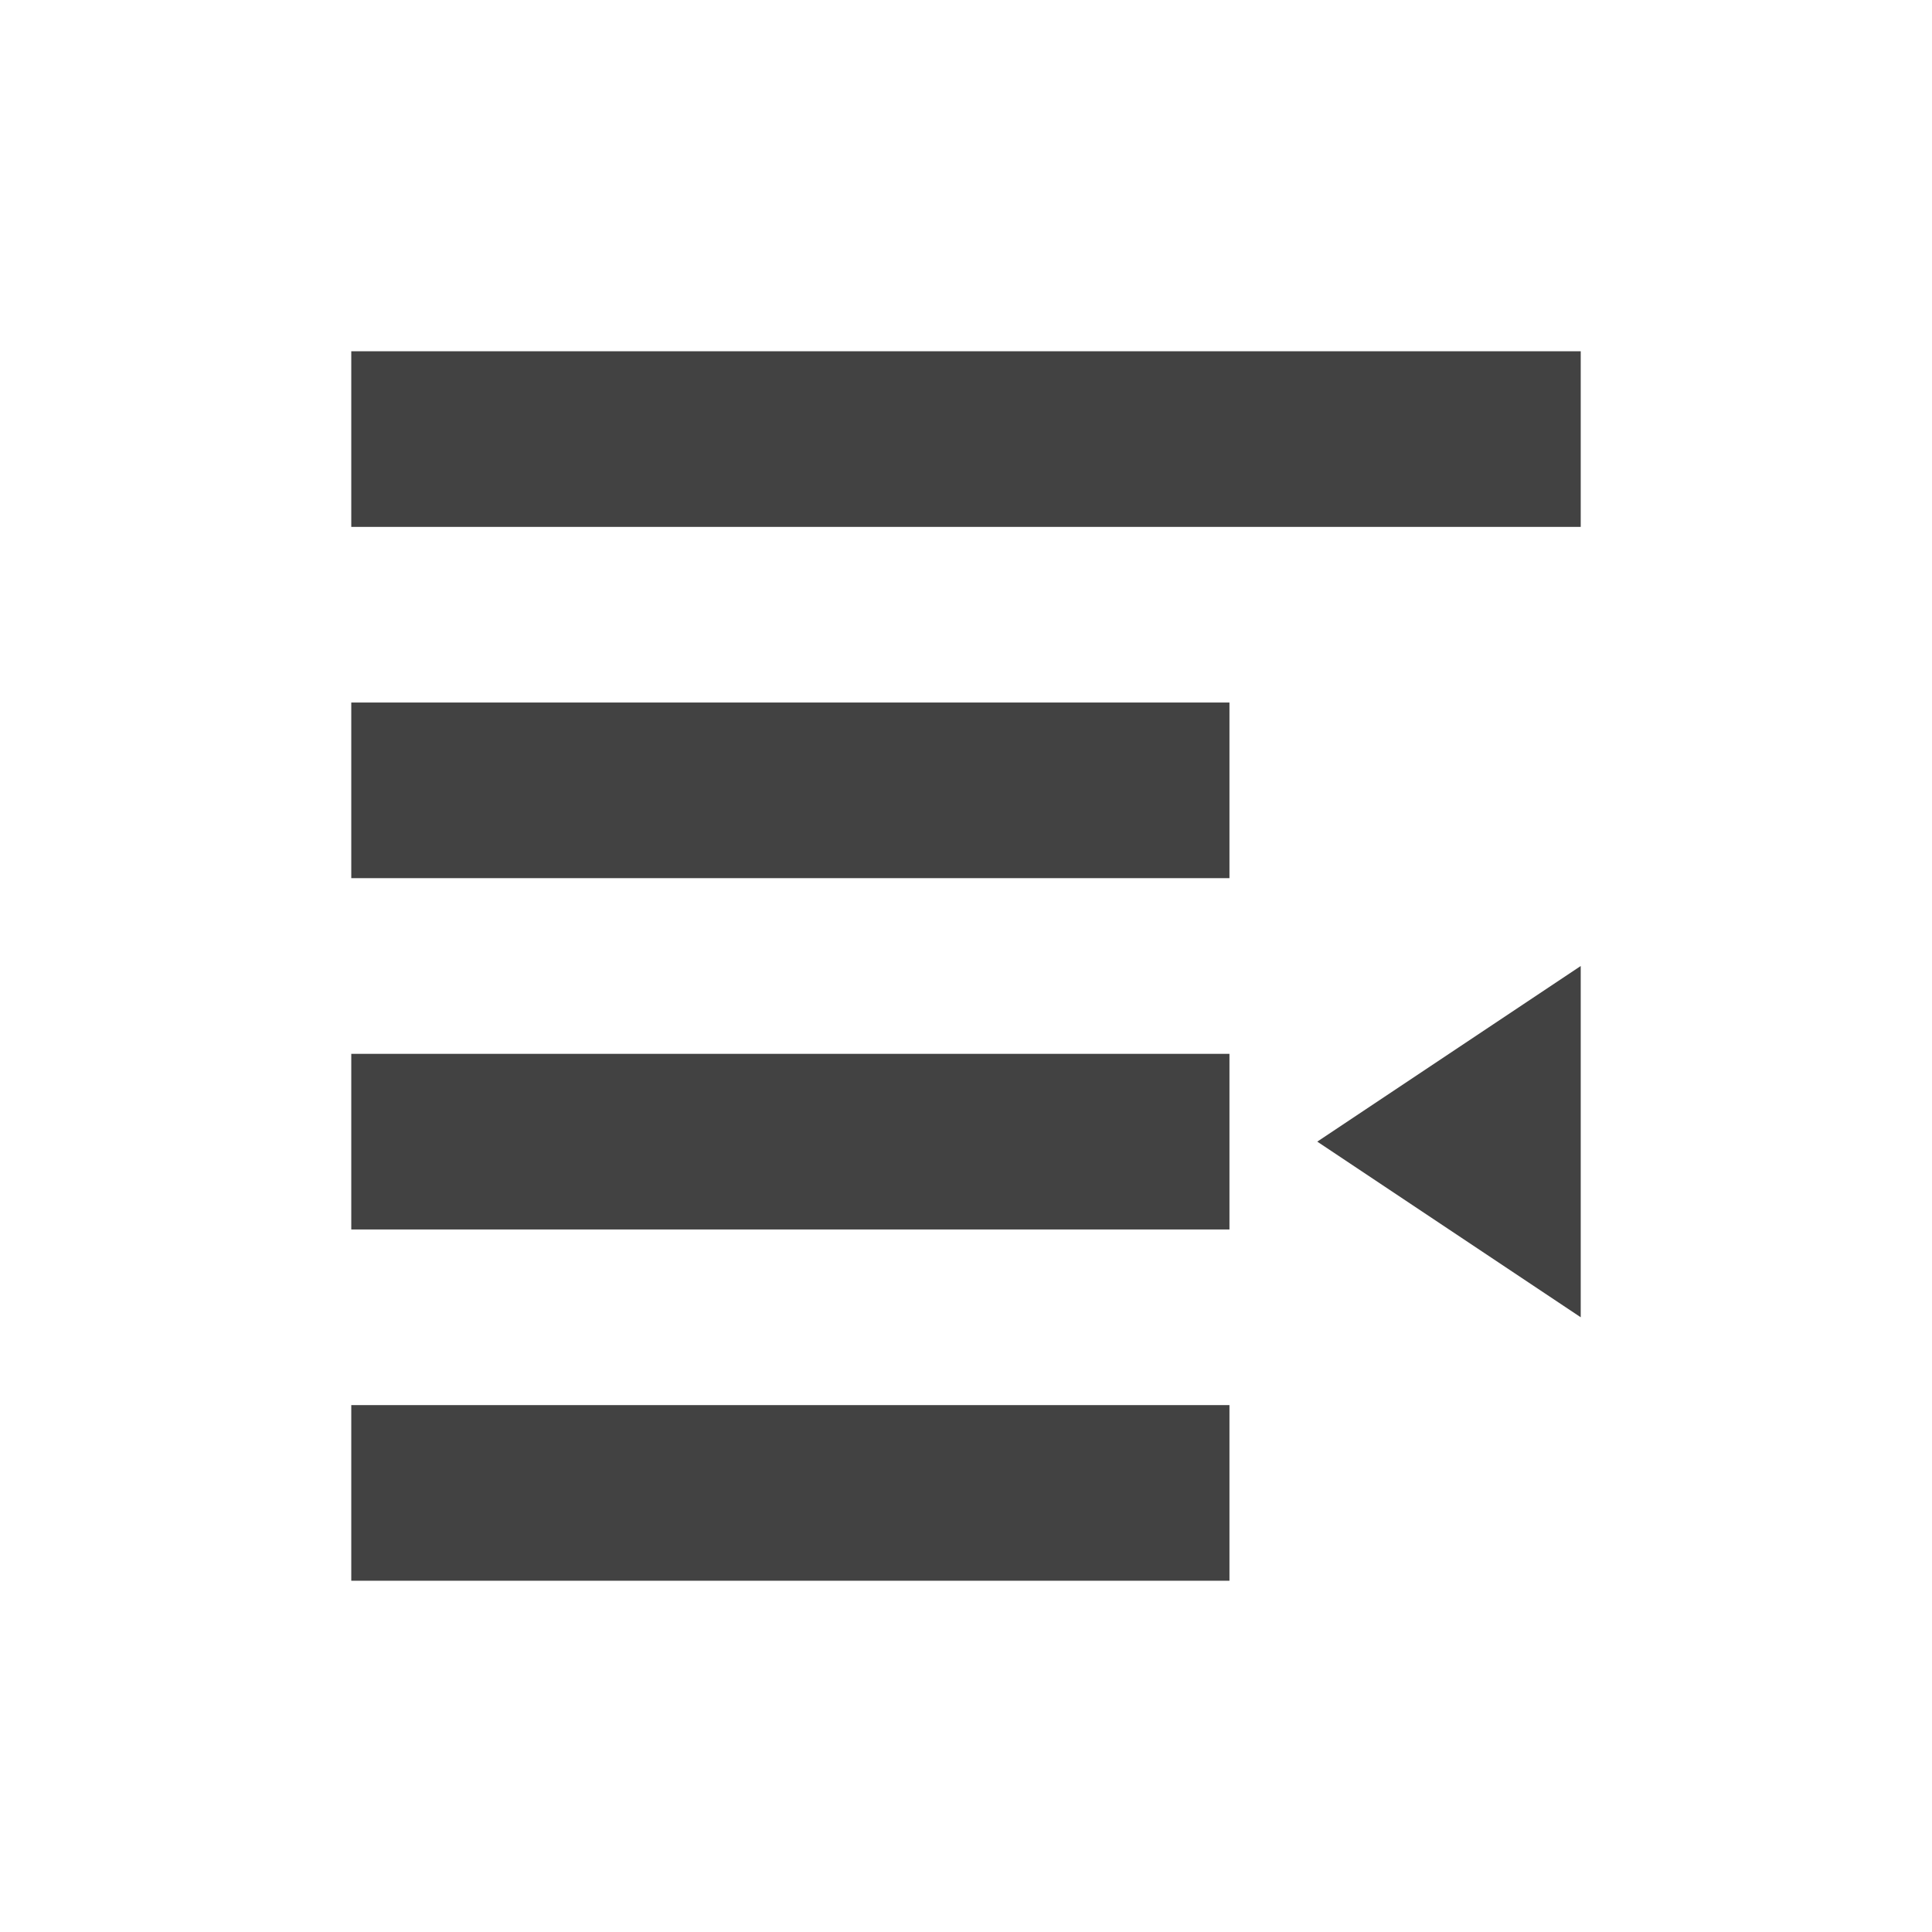
<svg xmlns="http://www.w3.org/2000/svg" xmlns:xlink="http://www.w3.org/1999/xlink" width="22px" height="22px" viewBox="0 0 22 22" version="1.1">
<g id="surface1">
<defs>
  <style id="current-color-scheme" type="text/css">
   .ColorScheme-Text { color:#424242; } .ColorScheme-Highlight { color:#eeeeee; }
  </style>
 </defs>
<path style="fill:currentColor" class="ColorScheme-Text" d="M 18 4 L 18 6 L 4 6 L 4 4 Z M 14 8 L 14 10 L 4 10 L 4 8 Z M 18 11 L 18 15 L 15 13 Z M 14 12 L 14 14 L 4 14 L 4 12 Z M 14 16 L 14 18 L 4 18 L 4 16 Z M 14 16 "/>
</g>
</svg>
